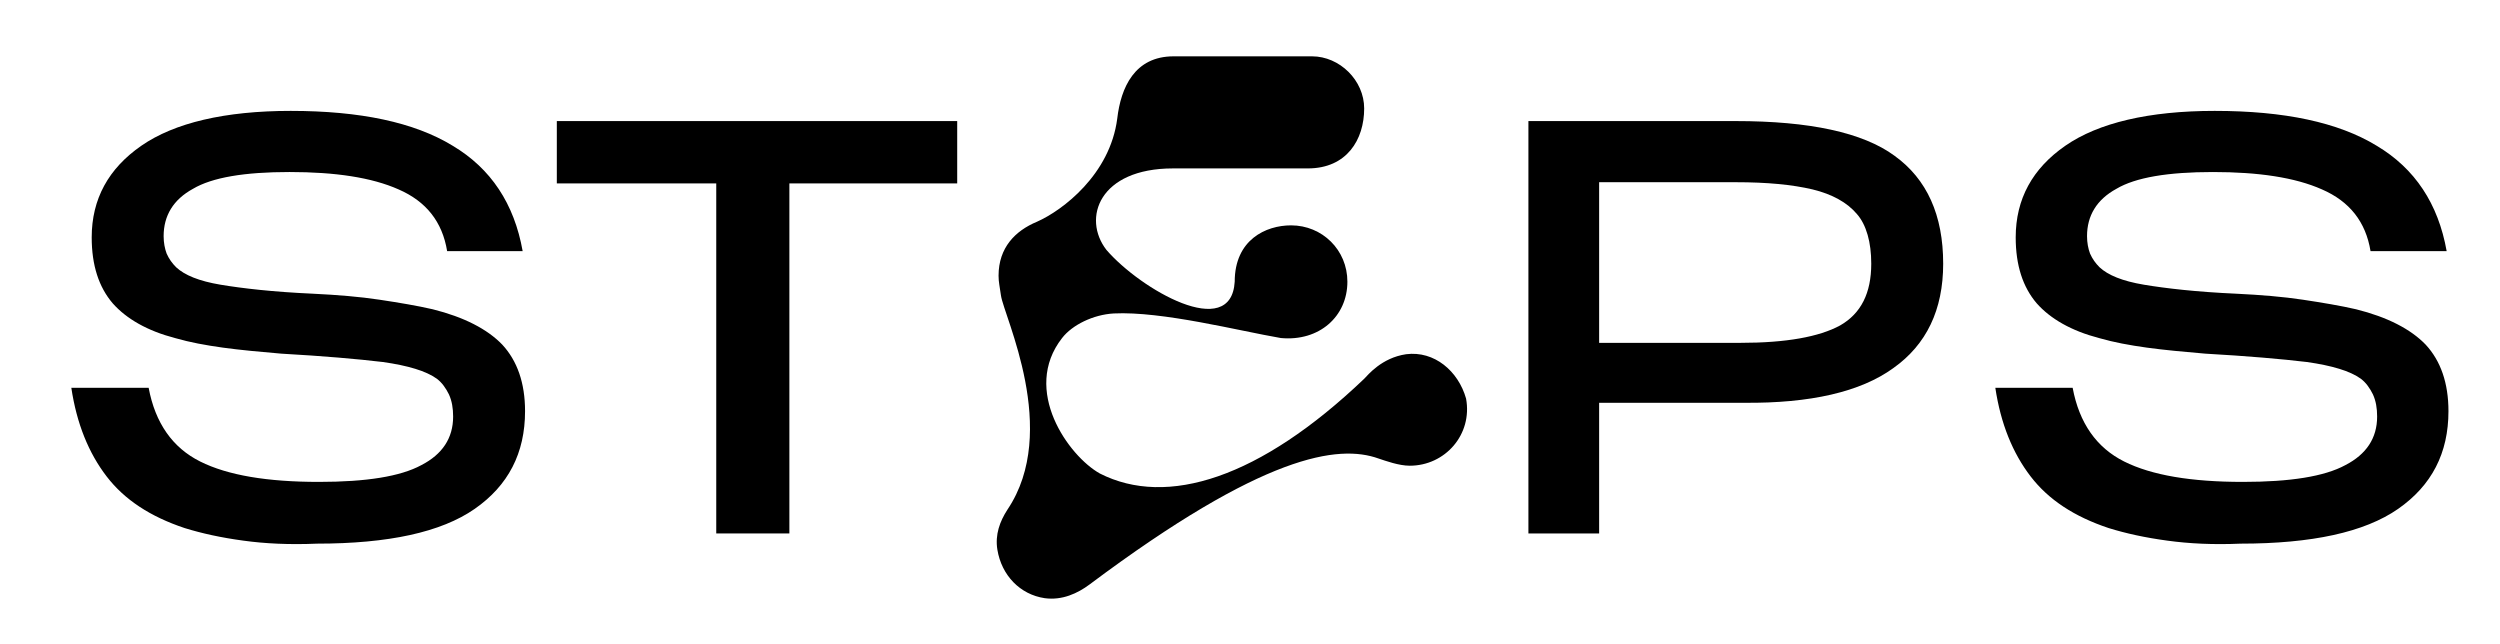 <?xml version="1.0" encoding="utf-8"?>
<!-- Generator: Adobe Illustrator 24.0.3, SVG Export Plug-In . SVG Version: 6.00 Build 0)  -->
<svg version="1.1" id="Ebene_1" xmlns="http://www.w3.org/2000/svg" xmlns:xlink="http://www.w3.org/1999/xlink" x="0px" y="0px"
	 viewBox="0 0 417.1 107.5" style="enable-background:new 0 0 417.1 107.5;" xml:space="preserve">
<g>
	<polygon points="131.7,30.6 131.7,89 119.5,89 119.5,30.6 92.9,30.6 92.9,20.2 159.7,20.2 159.7,30.6 	"/>
	<g>
		<path d="M266.8,30.4v26.8h23.6c7.6,0,13.1-1,16.6-2.9c3.5-2,5.2-5.4,5.2-10.3c0-1.8-0.2-3.4-0.6-4.8c-0.4-1.4-1-2.6-1.8-3.5
			c-1.6-1.9-4.1-3.3-7.4-4.1c-3.4-0.8-7.6-1.2-12.8-1.2H266.8z M266.8,67.3V89H255V20.2h34.6c12.3,0,21.2,1.9,26.5,5.8
			c5.4,3.9,8.1,9.9,8.1,18c0,7.7-2.8,13.5-8.3,17.4c-5.5,4-13.9,5.9-24.9,5.8H266.8z"/>
		<path d="M361.6,90.2c-3.7-0.5-6.9-1.2-9.8-2.1c-5.7-1.9-10-4.7-13-8.6c-3-3.9-5-8.8-5.9-14.8h12.9c1.1,5.9,4,10,8.6,12.3
			c4.6,2.3,11.2,3.4,19.8,3.4c7.9,0,13.6-0.9,17.1-2.8c3.5-1.8,5.3-4.5,5.3-8.1c0-1.4-0.2-2.6-0.7-3.7c-0.5-1-1.1-1.9-2-2.6
			c-1.8-1.3-4.8-2.2-9-2.8c-4.2-0.5-9.9-1-17-1.4c-3.5-0.3-6.8-0.6-9.7-1c-2.9-0.4-5.6-0.9-8-1.6c-4.6-1.2-8.1-3.2-10.4-5.8
			c-2.3-2.7-3.5-6.3-3.5-11c0-6.4,2.8-11.5,8.3-15.3c5.5-3.8,13.9-5.8,24.9-5.8c11.6,0,20.6,1.9,27,5.8c6.4,3.8,10.3,9.7,11.7,17.6
			h-12.7c-0.8-4.9-3.5-8.3-8.1-10.3c-4.5-2-10.6-2.9-18.2-2.9c-7.5,0-12.9,0.9-16.1,2.8c-3.3,1.8-4.9,4.5-4.9,7.9
			c0,1.1,0.2,2.1,0.5,2.9c0.4,0.9,0.9,1.6,1.6,2.3c1.4,1.3,3.8,2.3,7.4,2.9c3.6,0.6,8.7,1.2,15.4,1.5c4.1,0.2,7.8,0.5,11.1,1
			c3.3,0.5,6.3,1,8.9,1.6c5.2,1.3,9.1,3.3,11.6,5.9c2.5,2.7,3.8,6.4,3.8,11.1c0,7-2.8,12.4-8.4,16.3c-5.6,3.9-14.4,5.8-26.3,5.8
			C369.3,90.9,365.2,90.7,361.6,90.2"/>
		<path d="M244.6,66.5c1.1,6-3.5,11.2-9.4,11.2c-1.8,0-4-0.8-5.2-1.2c-6.7-2.4-19.2-0.7-48.2,21c-2,1.5-4.6,2.7-7.5,2.3
			c-4.1-0.6-7.2-3.8-7.9-8.1c-0.4-2.5,0.4-4.7,1.7-6.7c8.8-13.1-0.6-32.2-1.1-35.7c-0.2-1.5-0.4-2.2-0.4-3.3c0-4.7,2.8-7.5,6.4-9
			c4.3-1.9,12.2-7.9,13.4-17.2c0.6-5.2,2.9-10.4,9.4-10.4h23.1c4.6,0,8.7,4,8.7,8.7c0,5.2-2.9,10-9.4,10h-22.5
			c-12.3,0-15.2,8.3-11.1,13.6c5.7,6.6,20.8,15.3,21.4,5.3c0-7,5.2-9.4,9.4-9.4c5.2,0,9.4,4.1,9.4,9.4c0,5.8-4.7,10-11.1,9.4
			c-7-1.2-19.8-4.5-27.9-4.1c-3.4,0.2-6.9,1.9-8.6,4.1c-6.8,8.7,1.1,19.7,6.3,22.6c11.2,5.7,26.7,0.8,44.1-15.8
			c0.6-0.6,2.9-3.5,7-4.1C239.3,58.5,243.3,61.9,244.6,66.5"/>
	</g>
	<path d="M40.6,90.2c-3.7-0.5-6.9-1.2-9.8-2.1c-5.7-1.9-10-4.7-13-8.6c-3-3.9-5-8.8-5.9-14.8h12.9c1.1,5.9,4,10,8.6,12.3
		c4.6,2.3,11.2,3.4,19.8,3.4c7.9,0,13.6-0.9,17.1-2.8c3.5-1.8,5.3-4.5,5.3-8.1c0-1.4-0.2-2.6-0.7-3.7c-0.5-1-1.1-1.9-2-2.6
		c-1.8-1.3-4.8-2.2-9-2.8c-4.2-0.5-9.9-1-17-1.4c-3.5-0.3-6.8-0.6-9.7-1c-2.9-0.4-5.6-0.9-8-1.6c-4.6-1.2-8.1-3.2-10.4-5.8
		c-2.3-2.7-3.5-6.3-3.5-11c0-6.4,2.8-11.5,8.3-15.3c5.5-3.8,13.9-5.8,24.9-5.8c11.6,0,20.6,1.9,27,5.8c6.4,3.8,10.3,9.7,11.7,17.6
		H74.6c-0.8-4.9-3.5-8.3-8.1-10.3c-4.5-2-10.6-2.9-18.2-2.9c-7.5,0-12.9,0.9-16.1,2.8c-3.3,1.8-4.9,4.5-4.9,7.9
		c0,1.1,0.2,2.1,0.5,2.9c0.4,0.9,0.9,1.6,1.6,2.3c1.4,1.3,3.8,2.3,7.4,2.9c3.6,0.6,8.7,1.2,15.4,1.5c4.1,0.2,7.8,0.5,11.1,1
		c3.3,0.5,6.3,1,8.9,1.6c5.2,1.3,9.1,3.3,11.6,5.9c2.5,2.7,3.8,6.4,3.8,11.1c0,7-2.8,12.4-8.4,16.3c-5.6,3.9-14.4,5.8-26.3,5.8
		C48.3,90.9,44.2,90.7,40.6,90.2"/>
</g>
</svg>
